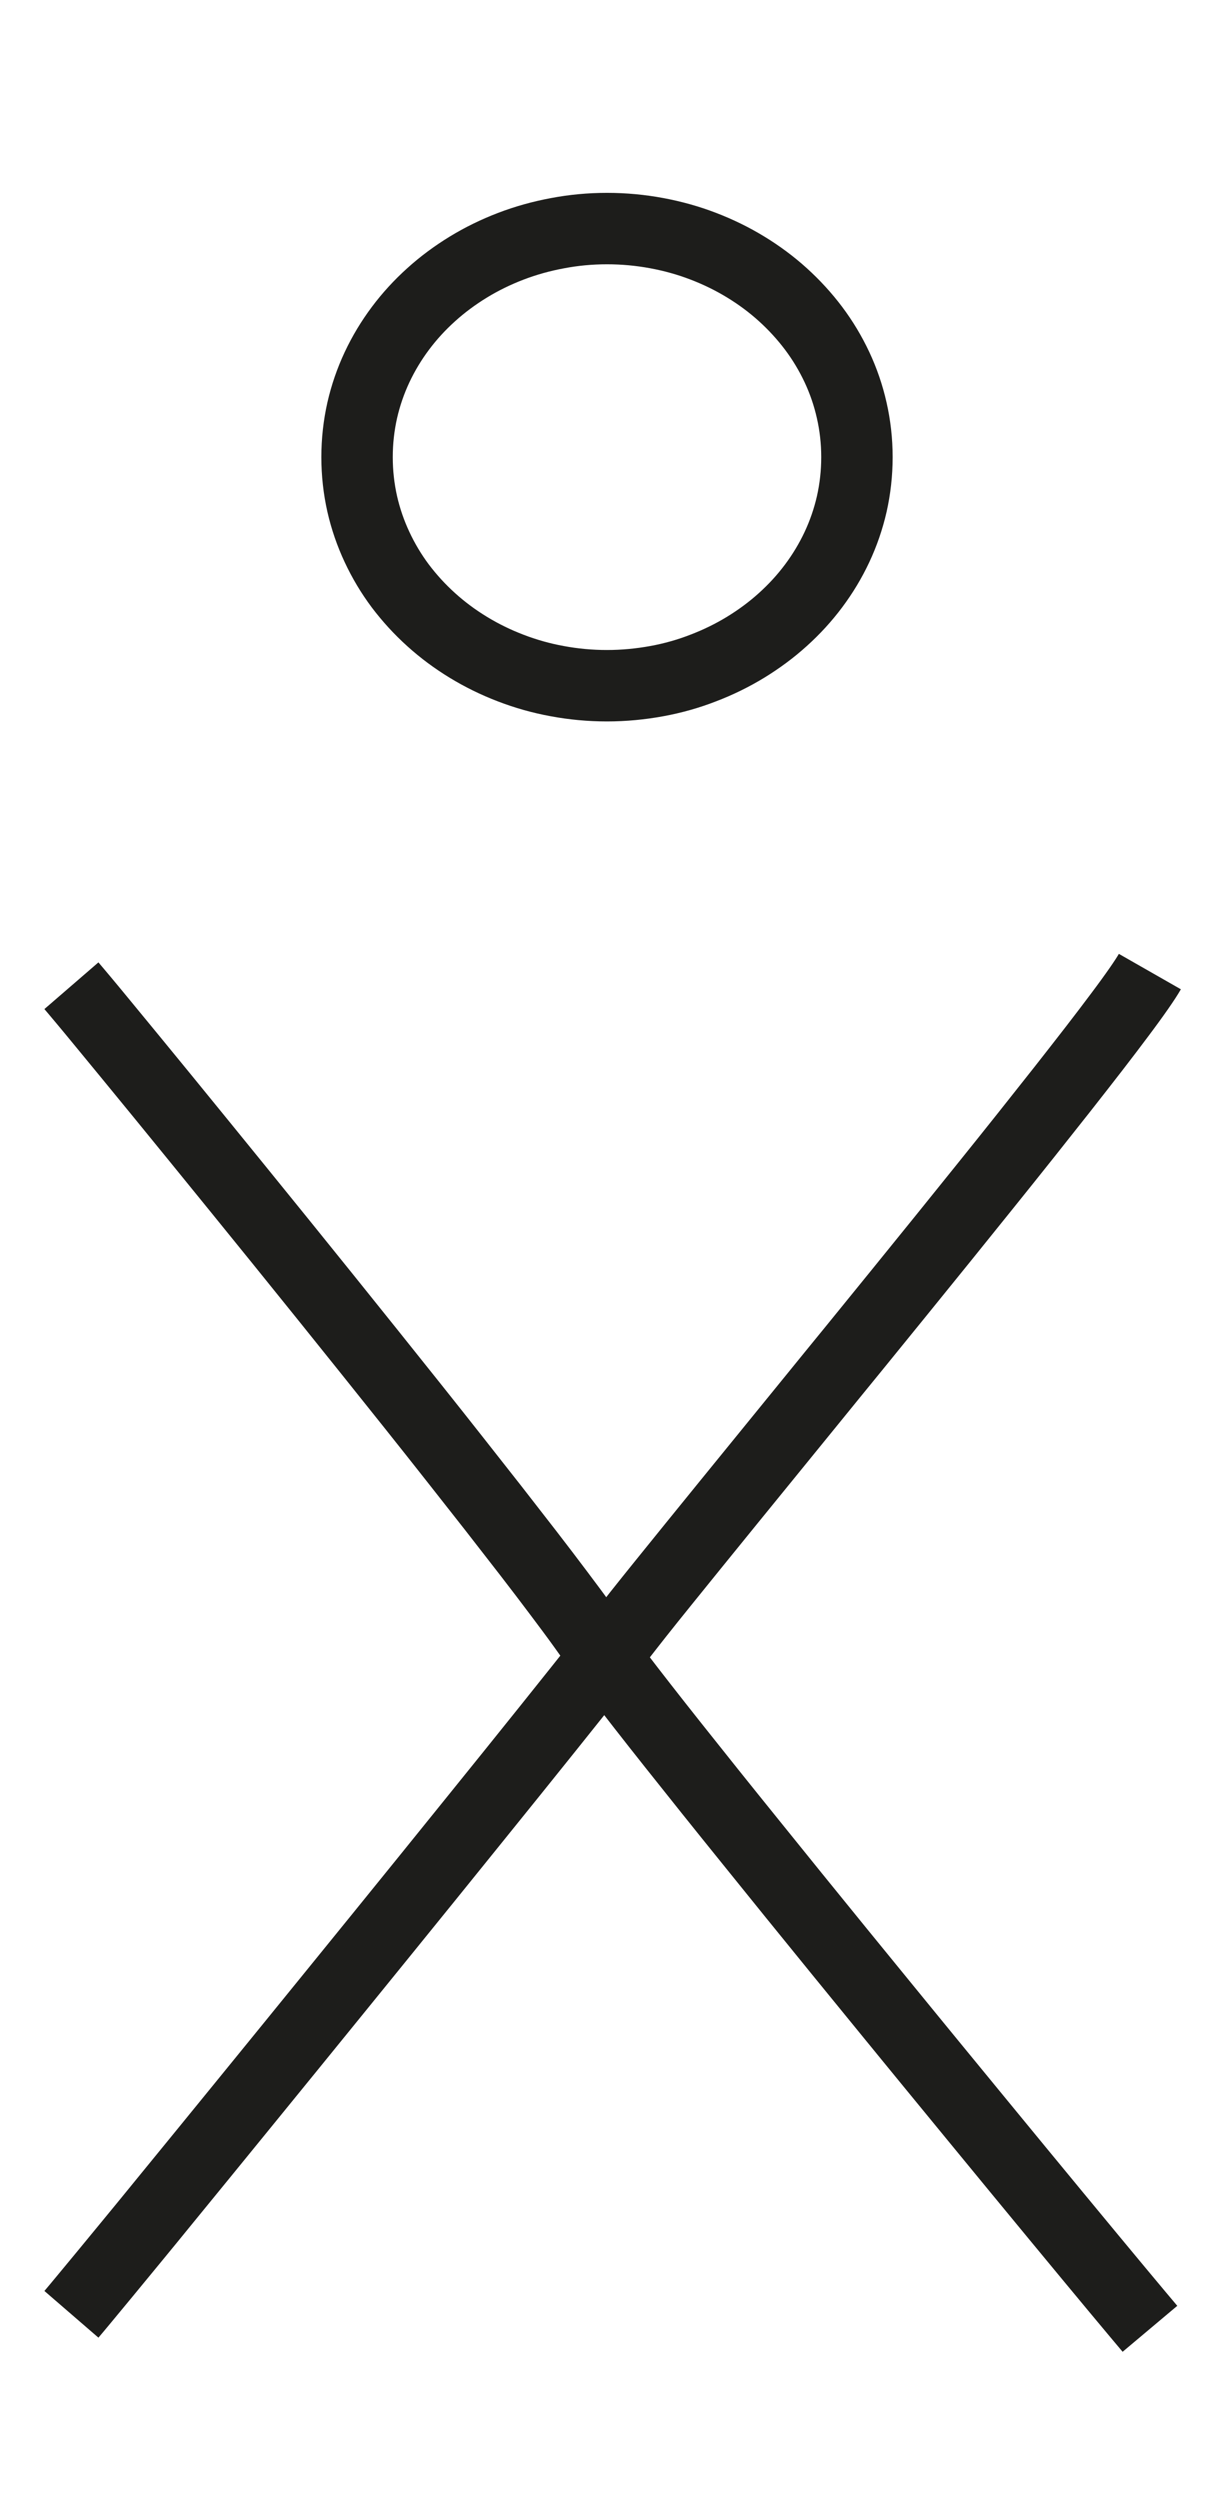 <?xml version="1.0" encoding="utf-8"?>
<!-- Generator: Adobe Illustrator 21.0.0, SVG Export Plug-In . SVG Version: 6.00 Build 0)  -->
<svg version="1.1" id="main" xmlns="http://www.w3.org/2000/svg" xmlns:xlink="http://www.w3.org/1999/xlink" x="0px" y="0px"
	 viewBox="0 0 17 35" enable-background="new 0 0 17 35" xml:space="preserve">
<path fill="none" stroke="#1D1D1B" stroke-miterlimit="10" d="M8.5,3.2c0.238,0,0.47,0.022,0.696,0.064S9.64,3.367,9.848,3.447
	c0.209,0.08,0.407,0.177,0.594,0.291c0.187,0.114,0.361,0.243,0.52,0.387c0.159,0.144,0.304,0.302,0.431,0.471
	s0.237,0.352,0.327,0.544s0.16,0.395,0.207,0.605C11.975,5.956,12,6.175,12,6.4s-0.025,0.444-0.072,0.654
	C11.88,7.265,11.81,7.467,11.72,7.659c-0.09,0.192-0.2,0.374-0.327,0.544s-0.272,0.328-0.431,0.471
	c-0.159,0.144-0.334,0.273-0.52,0.387c-0.187,0.114-0.385,0.211-0.594,0.291C9.64,9.433,9.421,9.495,9.196,9.536S8.738,9.6,8.5,9.6
	S8.03,9.578,7.804,9.536C7.579,9.495,7.36,9.433,7.152,9.353c-0.209-0.08-0.407-0.177-0.594-0.291
	c-0.187-0.114-0.361-0.243-0.52-0.387C5.878,8.531,5.734,8.373,5.606,8.204C5.479,8.034,5.37,7.852,5.28,7.659
	C5.19,7.467,5.12,7.265,5.072,7.054C5.025,6.844,5,6.625,5,6.4s0.025-0.444,0.072-0.654C5.12,5.535,5.19,5.333,5.28,5.141
	c0.09-0.192,0.2-0.374,0.327-0.544s0.272-0.328,0.431-0.471c0.159-0.144,0.334-0.273,0.52-0.387
	c0.187-0.114,0.385-0.211,0.594-0.291c0.209-0.08,0.427-0.141,0.653-0.183C8.03,3.222,8.262,3.2,8.5,3.2z"/>
<path fill="none" stroke="#1D1D1B" stroke-miterlimit="10" d="M1,32.4c0.038-0.044,0.096-0.114,0.174-0.208s0.175-0.211,0.288-0.348
	c0.113-0.137,0.242-0.295,0.386-0.469s0.3-0.366,0.468-0.572c0.168-0.205,0.347-0.425,0.535-0.655
	c0.188-0.23,0.384-0.471,0.586-0.719c0.202-0.248,0.41-0.504,0.622-0.764c0.211-0.26,0.426-0.525,0.642-0.79
	c0.216-0.266,0.432-0.532,0.647-0.797c0.215-0.265,0.427-0.528,0.636-0.785c0.208-0.258,0.412-0.51,0.609-0.754
	c0.197-0.244,0.387-0.48,0.568-0.704c0.18-0.224,0.351-0.437,0.51-0.635s0.305-0.381,0.437-0.547
	c0.132-0.165,0.249-0.313,0.349-0.44c0.1-0.127,0.182-0.232,0.245-0.313s0.144-0.185,0.242-0.309
	c0.098-0.124,0.213-0.267,0.342-0.427c0.129-0.16,0.272-0.337,0.427-0.528s0.321-0.396,0.496-0.611
	c0.175-0.216,0.36-0.442,0.551-0.677c0.191-0.235,0.389-0.477,0.59-0.725s0.407-0.5,0.615-0.755
	c0.207-0.255,0.416-0.512,0.624-0.768c0.208-0.256,0.415-0.512,0.618-0.763c0.203-0.252,0.403-0.5,0.597-0.741
	c0.194-0.241,0.382-0.476,0.561-0.701c0.179-0.225,0.35-0.441,0.51-0.644c0.16-0.203,0.308-0.394,0.444-0.569
	c0.135-0.175,0.257-0.335,0.362-0.476c0.106-0.141,0.195-0.264,0.266-0.366s0.123-0.182,0.155-0.238"/>
<path fill="none" stroke="#1D1D1B" stroke-miterlimit="10" d="M1,13.8c0.038,0.044,0.095,0.113,0.171,0.203s0.169,0.204,0.278,0.336
	s0.233,0.283,0.371,0.451c0.137,0.167,0.288,0.351,0.449,0.548c0.161,0.197,0.332,0.407,0.512,0.628s0.367,0.451,0.561,0.69
	s0.392,0.484,0.595,0.734c0.202,0.25,0.408,0.505,0.614,0.761c0.206,0.256,0.413,0.514,0.619,0.771
	c0.205,0.256,0.409,0.512,0.609,0.762c0.2,0.251,0.395,0.497,0.584,0.737s0.371,0.471,0.545,0.693
	c0.173,0.222,0.338,0.434,0.491,0.632c0.153,0.199,0.295,0.384,0.422,0.554c0.128,0.17,0.242,0.323,0.339,0.458
	c0.098,0.135,0.179,0.25,0.241,0.344c0.063,0.087,0.145,0.198,0.245,0.33c0.1,0.131,0.217,0.283,0.349,0.452
	c0.132,0.169,0.278,0.355,0.437,0.555c0.159,0.2,0.33,0.415,0.51,0.64c0.18,0.225,0.371,0.462,0.568,0.706s0.401,0.497,0.609,0.754
	c0.208,0.257,0.421,0.519,0.636,0.783c0.215,0.264,0.431,0.529,0.647,0.793c0.216,0.264,0.43,0.527,0.642,0.785
	c0.211,0.258,0.42,0.512,0.622,0.758s0.398,0.485,0.586,0.713c0.188,0.228,0.367,0.445,0.535,0.649s0.325,0.393,0.468,0.566
	c0.143,0.173,0.273,0.329,0.386,0.465c0.113,0.136,0.21,0.252,0.288,0.345c0.078,0.093,0.137,0.163,0.174,0.207"/>
</svg>
